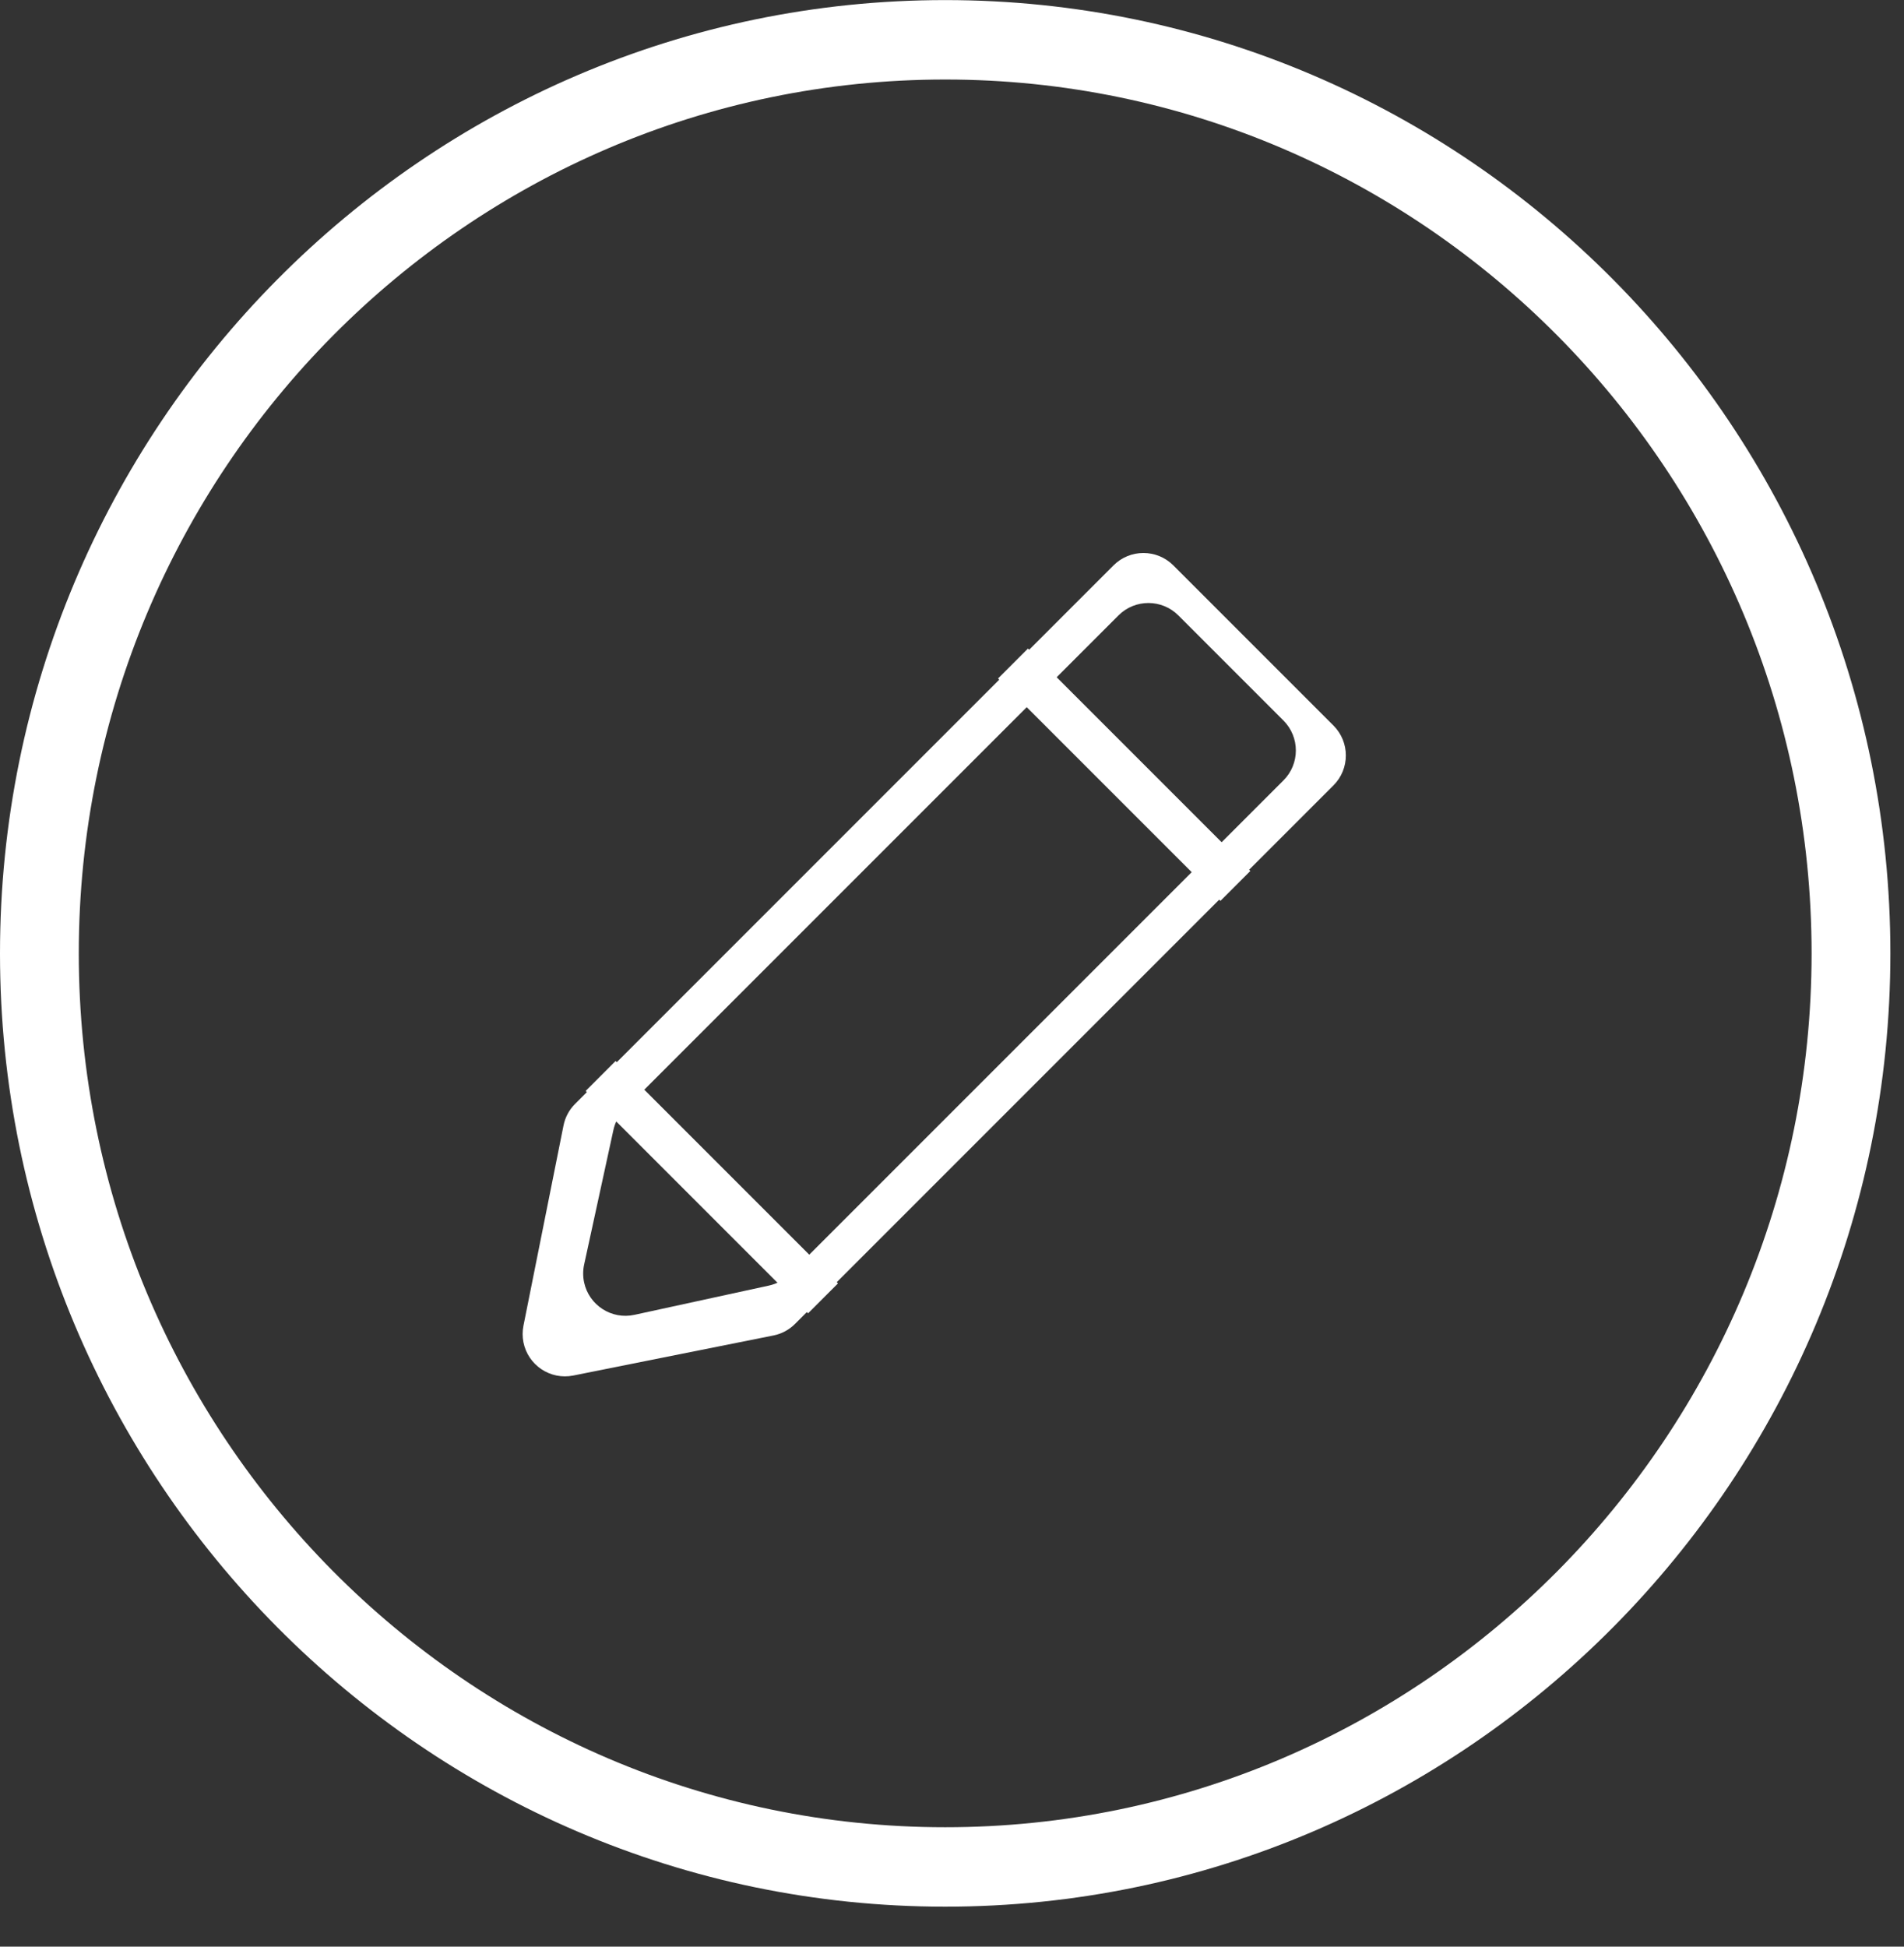 <?xml version="1.0" encoding="UTF-8"?>
<svg width="45px" height="46px" viewBox="0 0 45 46" version="1.1" xmlns="http://www.w3.org/2000/svg" xmlns:xlink="http://www.w3.org/1999/xlink">
    <rect x="0" y="0" width="45" height="46" fill="#333333" stroke="none"/>
    <!-- Generator: Sketch 44.1 (41455) - http://www.bohemiancoding.com/sketch -->
    <title>Group 4</title>
    <desc>Created with Sketch.</desc>
    <defs></defs>
    <g id="Page-2" stroke="none" stroke-width="1" fill="none" fill-rule="evenodd">
        <g id="Action-Icons" transform="translate(-457, -117)">
            <g id="Group-4" transform="translate(457, 117)">
                <g id="Layer_1" fill="#FFFFFF">
                    <g id="Group">
                        <path d="M22.339,45.055 C10.022,45.055 0,34.949 0,22.529 C0,10.108 10.022,0.002 22.339,0.002 C34.656,0.002 44.678,10.108 44.678,22.529 C44.678,34.949 34.656,45.055 22.339,45.055 Z M22.339,1.879 C11.048,1.879 1.862,11.142 1.862,22.529 C1.862,33.915 11.048,43.178 22.339,43.178 C33.63,43.178 42.816,33.915 42.816,22.529 C42.816,11.142 33.63,1.879 22.339,1.879 Z" id="Shape"></path>
                    </g>
                </g>
                <g id="Group-2" transform="translate(21.667, 23.667) rotate(-45) translate(-21.667, -23.667) translate(9.167, 19.667)">
                    <path d="M5.079,3.97903932e-13 L23.076,3.97903932e-13 C23.628,3.97802479e-13 24.076,0.448 24.076,1 L24.076,6.352 C24.076,6.904 23.628,7.352 23.076,7.352 L5.079,7.352 L5.079,7.352 C4.882,7.352 4.689,7.294 4.525,7.184 L0.51,4.508 L0.51,4.508 C0.051,4.202 -0.073,3.581 0.233,3.121 C0.306,3.012 0.401,2.917 0.51,2.844 L4.525,0.168 L4.525,0.168 C4.689,0.058 4.882,3.98384288e-13 5.079,3.98348021e-13 L5.079,3.97903932e-13 Z M5.822,0.919 L5.822,0.919 C5.631,0.919 5.443,0.974 5.282,1.078 L5.282,1.078 L2.548,2.835 C2.427,2.912 2.325,3.015 2.247,3.135 C1.948,3.6 2.083,4.219 2.548,4.517 L2.548,4.517 L5.282,6.274 C5.443,6.378 5.631,6.433 5.822,6.433 L5.822,6.433 L22.324,6.433 C22.876,6.433 23.324,5.985 23.324,5.433 L23.324,1.919 C23.324,1.367 22.876,0.919 22.324,0.919 L5.822,0.919 Z" id="Combined-Shape" fill="#FFFFFF"></path>
                    <path d="M5.974,0.46 L5.974,6.893" id="Line" stroke="#FFFFFF" stroke-linecap="square"></path>
                    <path d="M19.757,0.46 L19.757,6.893" id="Line-Copy" stroke="#FFFFFF" stroke-linecap="square"></path>
                </g>
            </g>
        </g>
    </g>
</svg>
